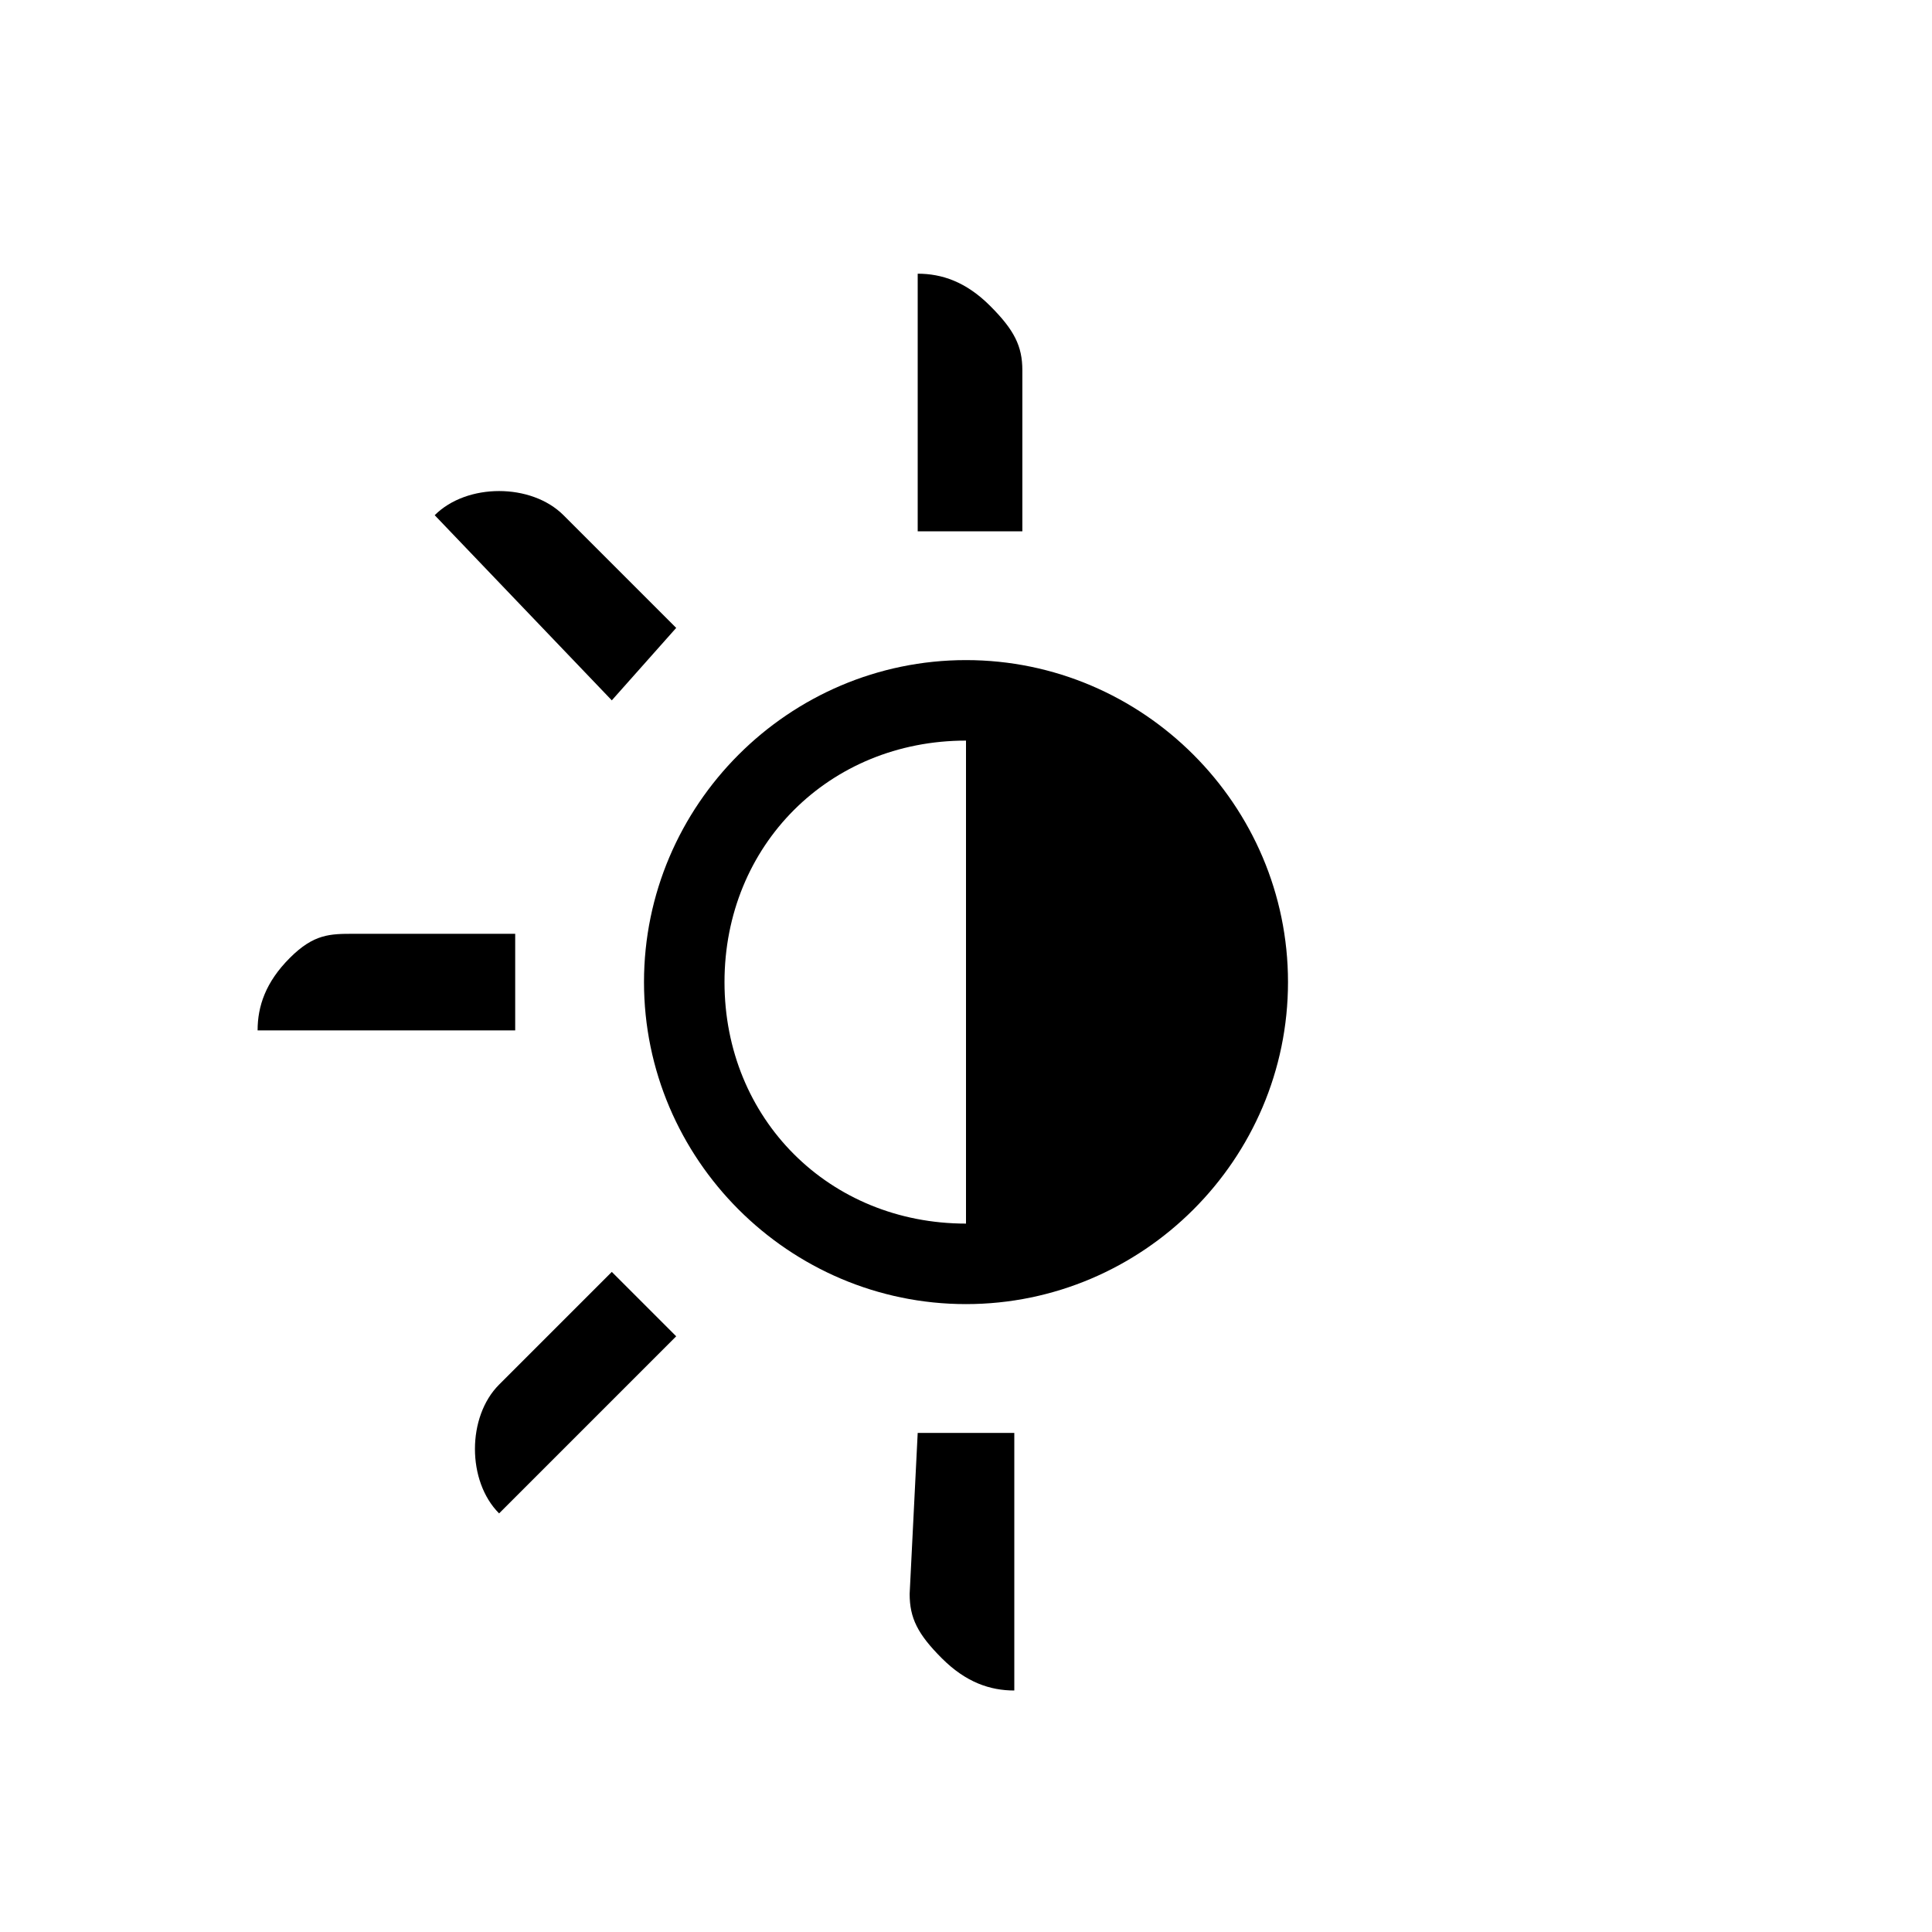 <?xml version="1.0" encoding="utf-8"?>
<!-- Generator: Adobe Illustrator 19.1.0, SVG Export Plug-In . SVG Version: 6.00 Build 0)  -->
<!DOCTYPE svg PUBLIC "-//W3C//DTD SVG 1.1//EN" "http://www.w3.org/Graphics/SVG/1.1/DTD/svg11.dtd">
<svg version="1.1" id="Layer_1" xmlns="http://www.w3.org/2000/svg" xmlns:xlink="http://www.w3.org/1999/xlink" x="0px" y="0px"
	 viewBox="0 0 24 24" style="enable-background:new 0 0 24 24;" xml:space="preserve">
<path d="M11.4,6.6V3.4c0.3,0,0.6,0.1,0.9,0.4c0.3,0.3,0.4,0.5,0.4,0.8v2H11.4L11.4,6.6z M6.2,6.1c0.3,0,0.6,0.1,0.8,0.3l1.4,1.4
	L7.6,8.7L5.4,6.4C5.6,6.2,5.9,6.1,6.2,6.1z M11.4,17.8h1.2V21c-0.3,0-0.6-0.1-0.9-0.4c-0.3-0.3-0.4-0.5-0.4-0.8L11.4,17.8L11.4,17.8
	z M4.4,11.6h2v1.2H3.2c0-0.3,0.1-0.6,0.4-0.9C3.9,11.6,4.1,11.6,4.4,11.6z M6.2,17.2l1.4-1.4l0.8,0.8l-2.2,2.2
	C6,18.6,5.9,18.3,5.9,18C5.9,17.7,6,17.4,6.2,17.2z"/>
<path d="M12,8.2c-2.2,0-4,1.8-4,4s1.8,4,4,4s4-1.8,4-4S14.2,8.2,12,8.2z M9,12.2c0-1.7,1.3-3,3-3v6C10.3,15.2,9,13.9,9,12.2z"/>
</svg>
